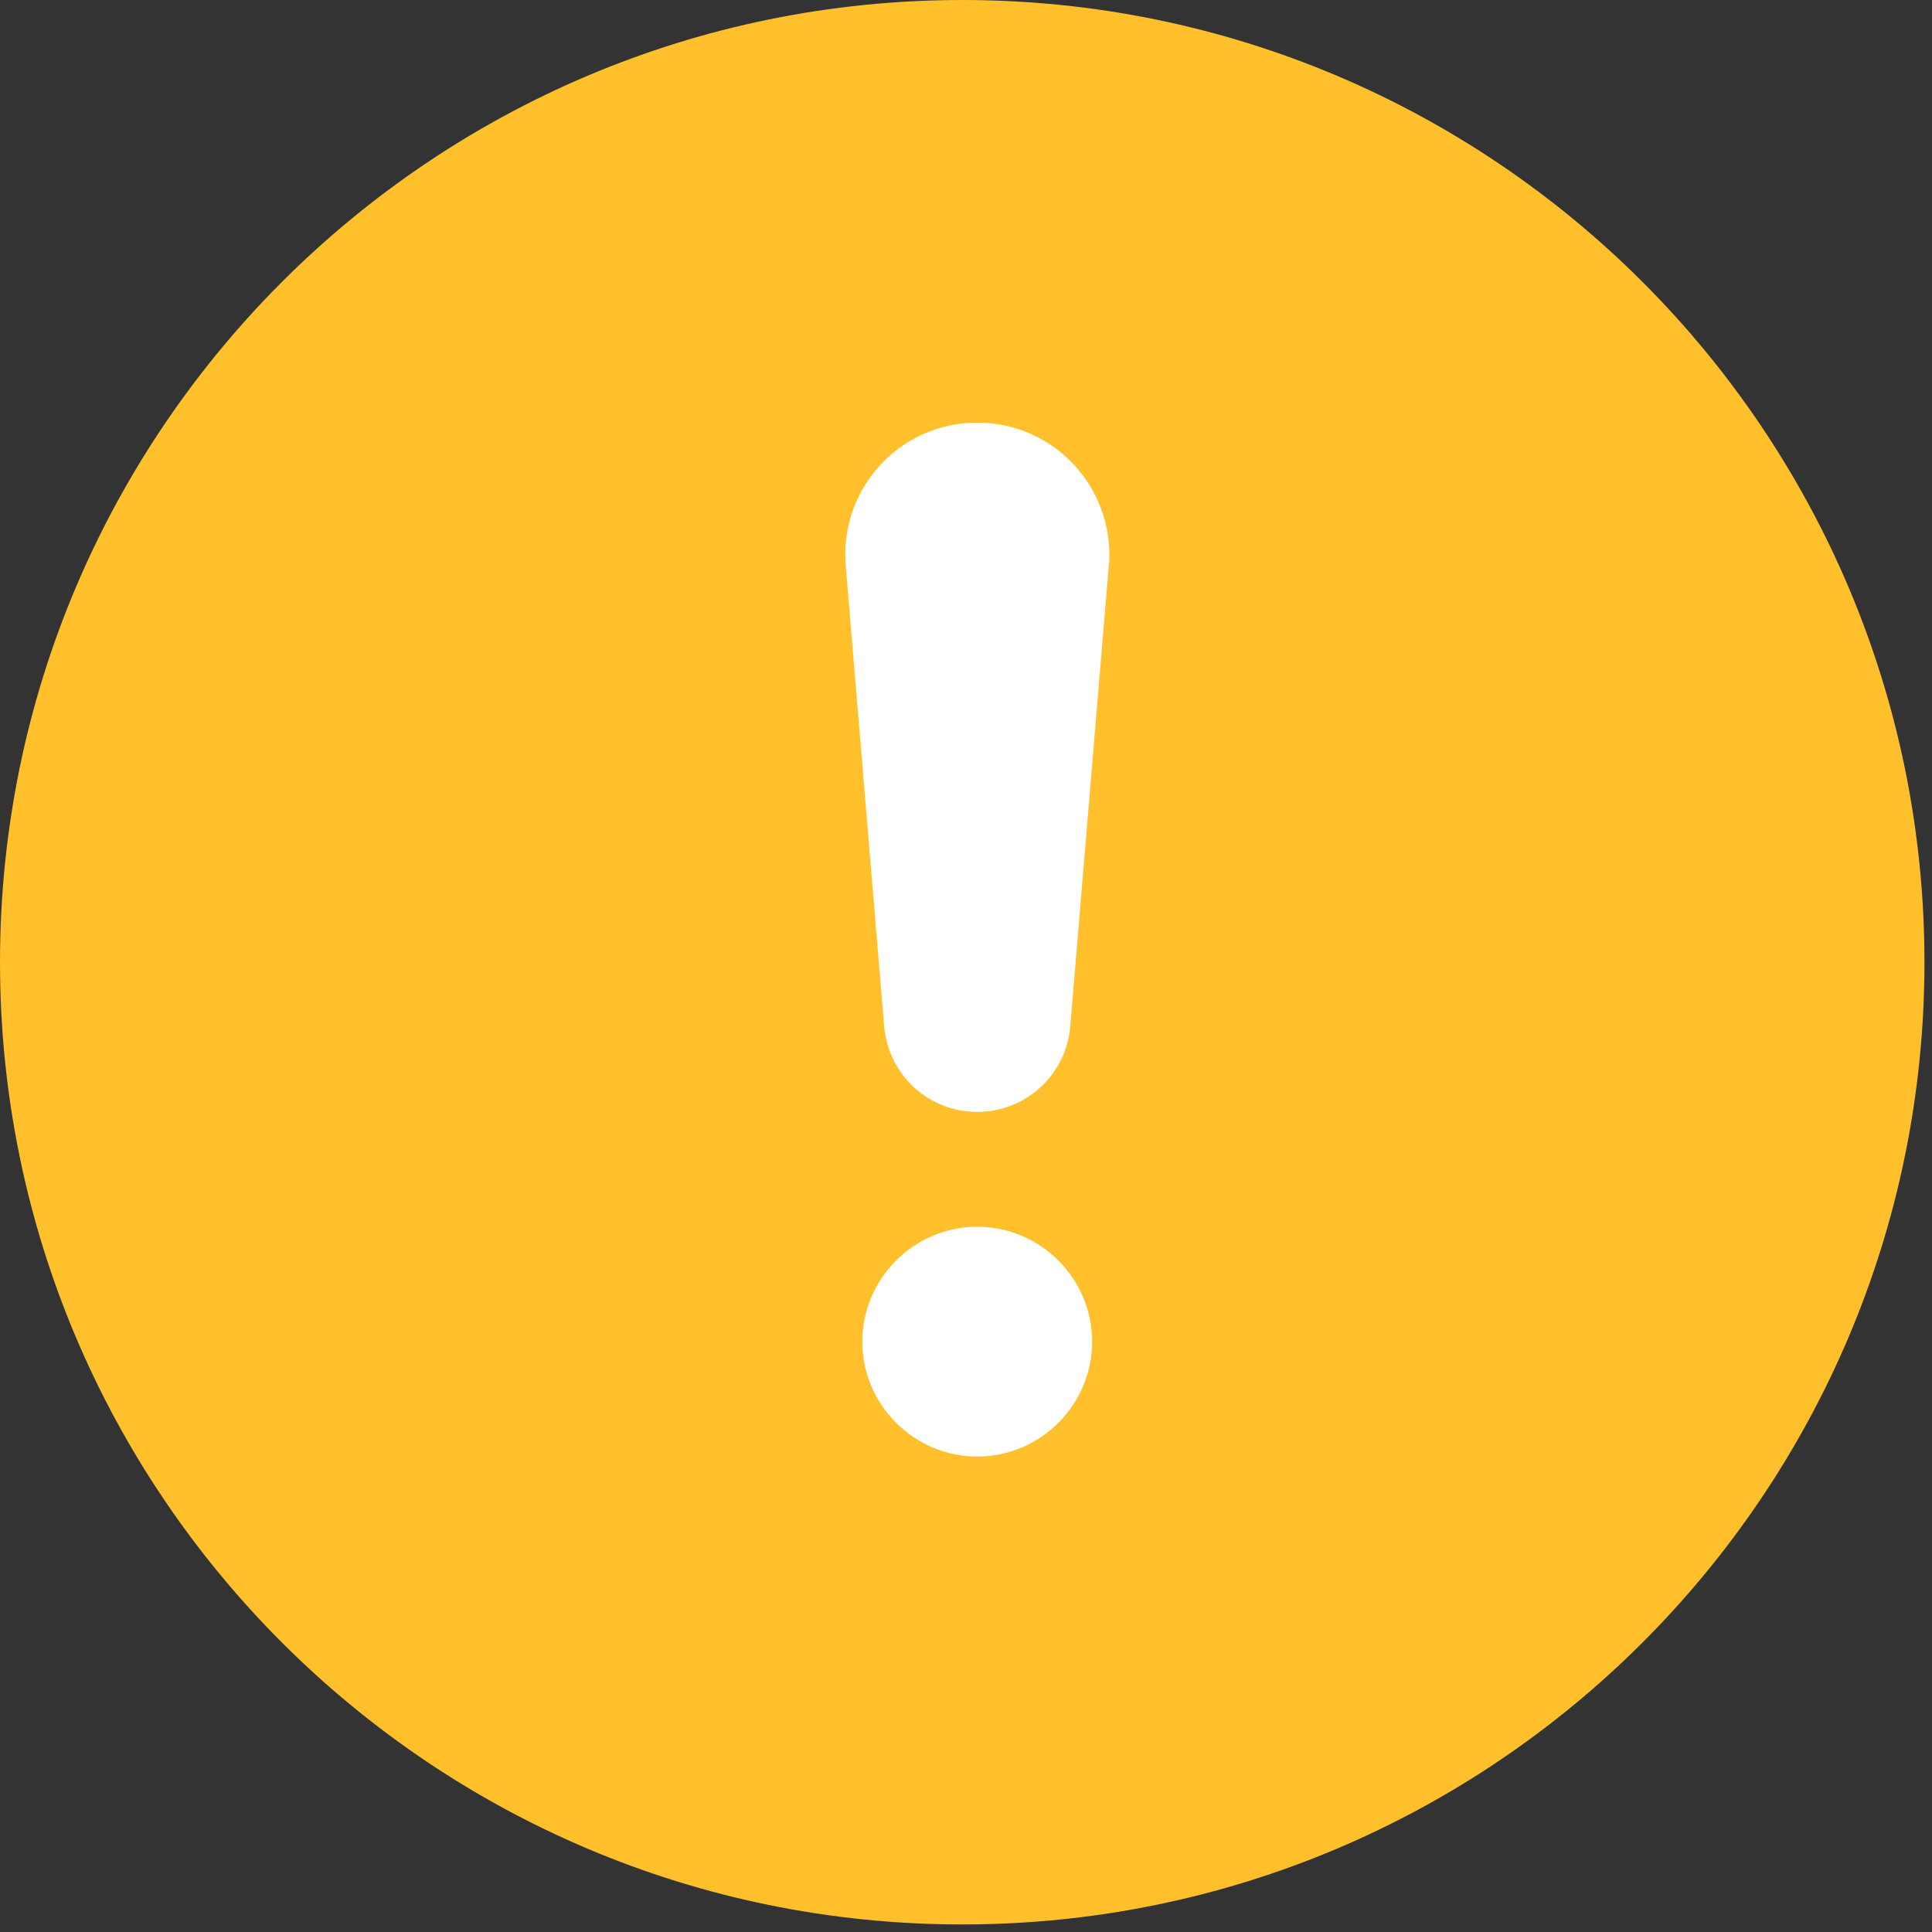 <svg width="32" height="32" viewBox="0 0 32 32" fill="none" xmlns="http://www.w3.org/2000/svg">
<rect x="0" y="0" width="32" height="32" fill="#333333" stroke="none"/>
<path d="M15.938 0C7.14 0 0 7.14 0 15.938C0 24.735 7.14 31.875 15.938 31.875C24.735 31.875 31.875 24.735 31.875 15.938C31.875 7.14 24.735 0 15.938 0Z" fill="#FFC02C"/>
<path fill-rule="evenodd" clip-rule="evenodd" d="M14.283 22.222C14.283 23.269 15.14 24.125 16.186 24.125C17.233 24.125 18.089 23.269 18.089 22.222C18.089 21.176 17.233 20.319 16.186 20.319C15.14 20.319 14.283 21.176 14.283 22.222ZM17.727 16.999L18.365 9.369C18.374 9.312 18.374 9.245 18.374 9.188V9.188C18.374 7.989 17.404 7 16.186 7C14.902 7 13.903 8.094 14.008 9.369L14.645 16.999C14.712 17.798 15.377 18.417 16.186 18.417C16.995 18.417 17.661 17.798 17.727 16.999Z" fill="white"/>
</svg>
